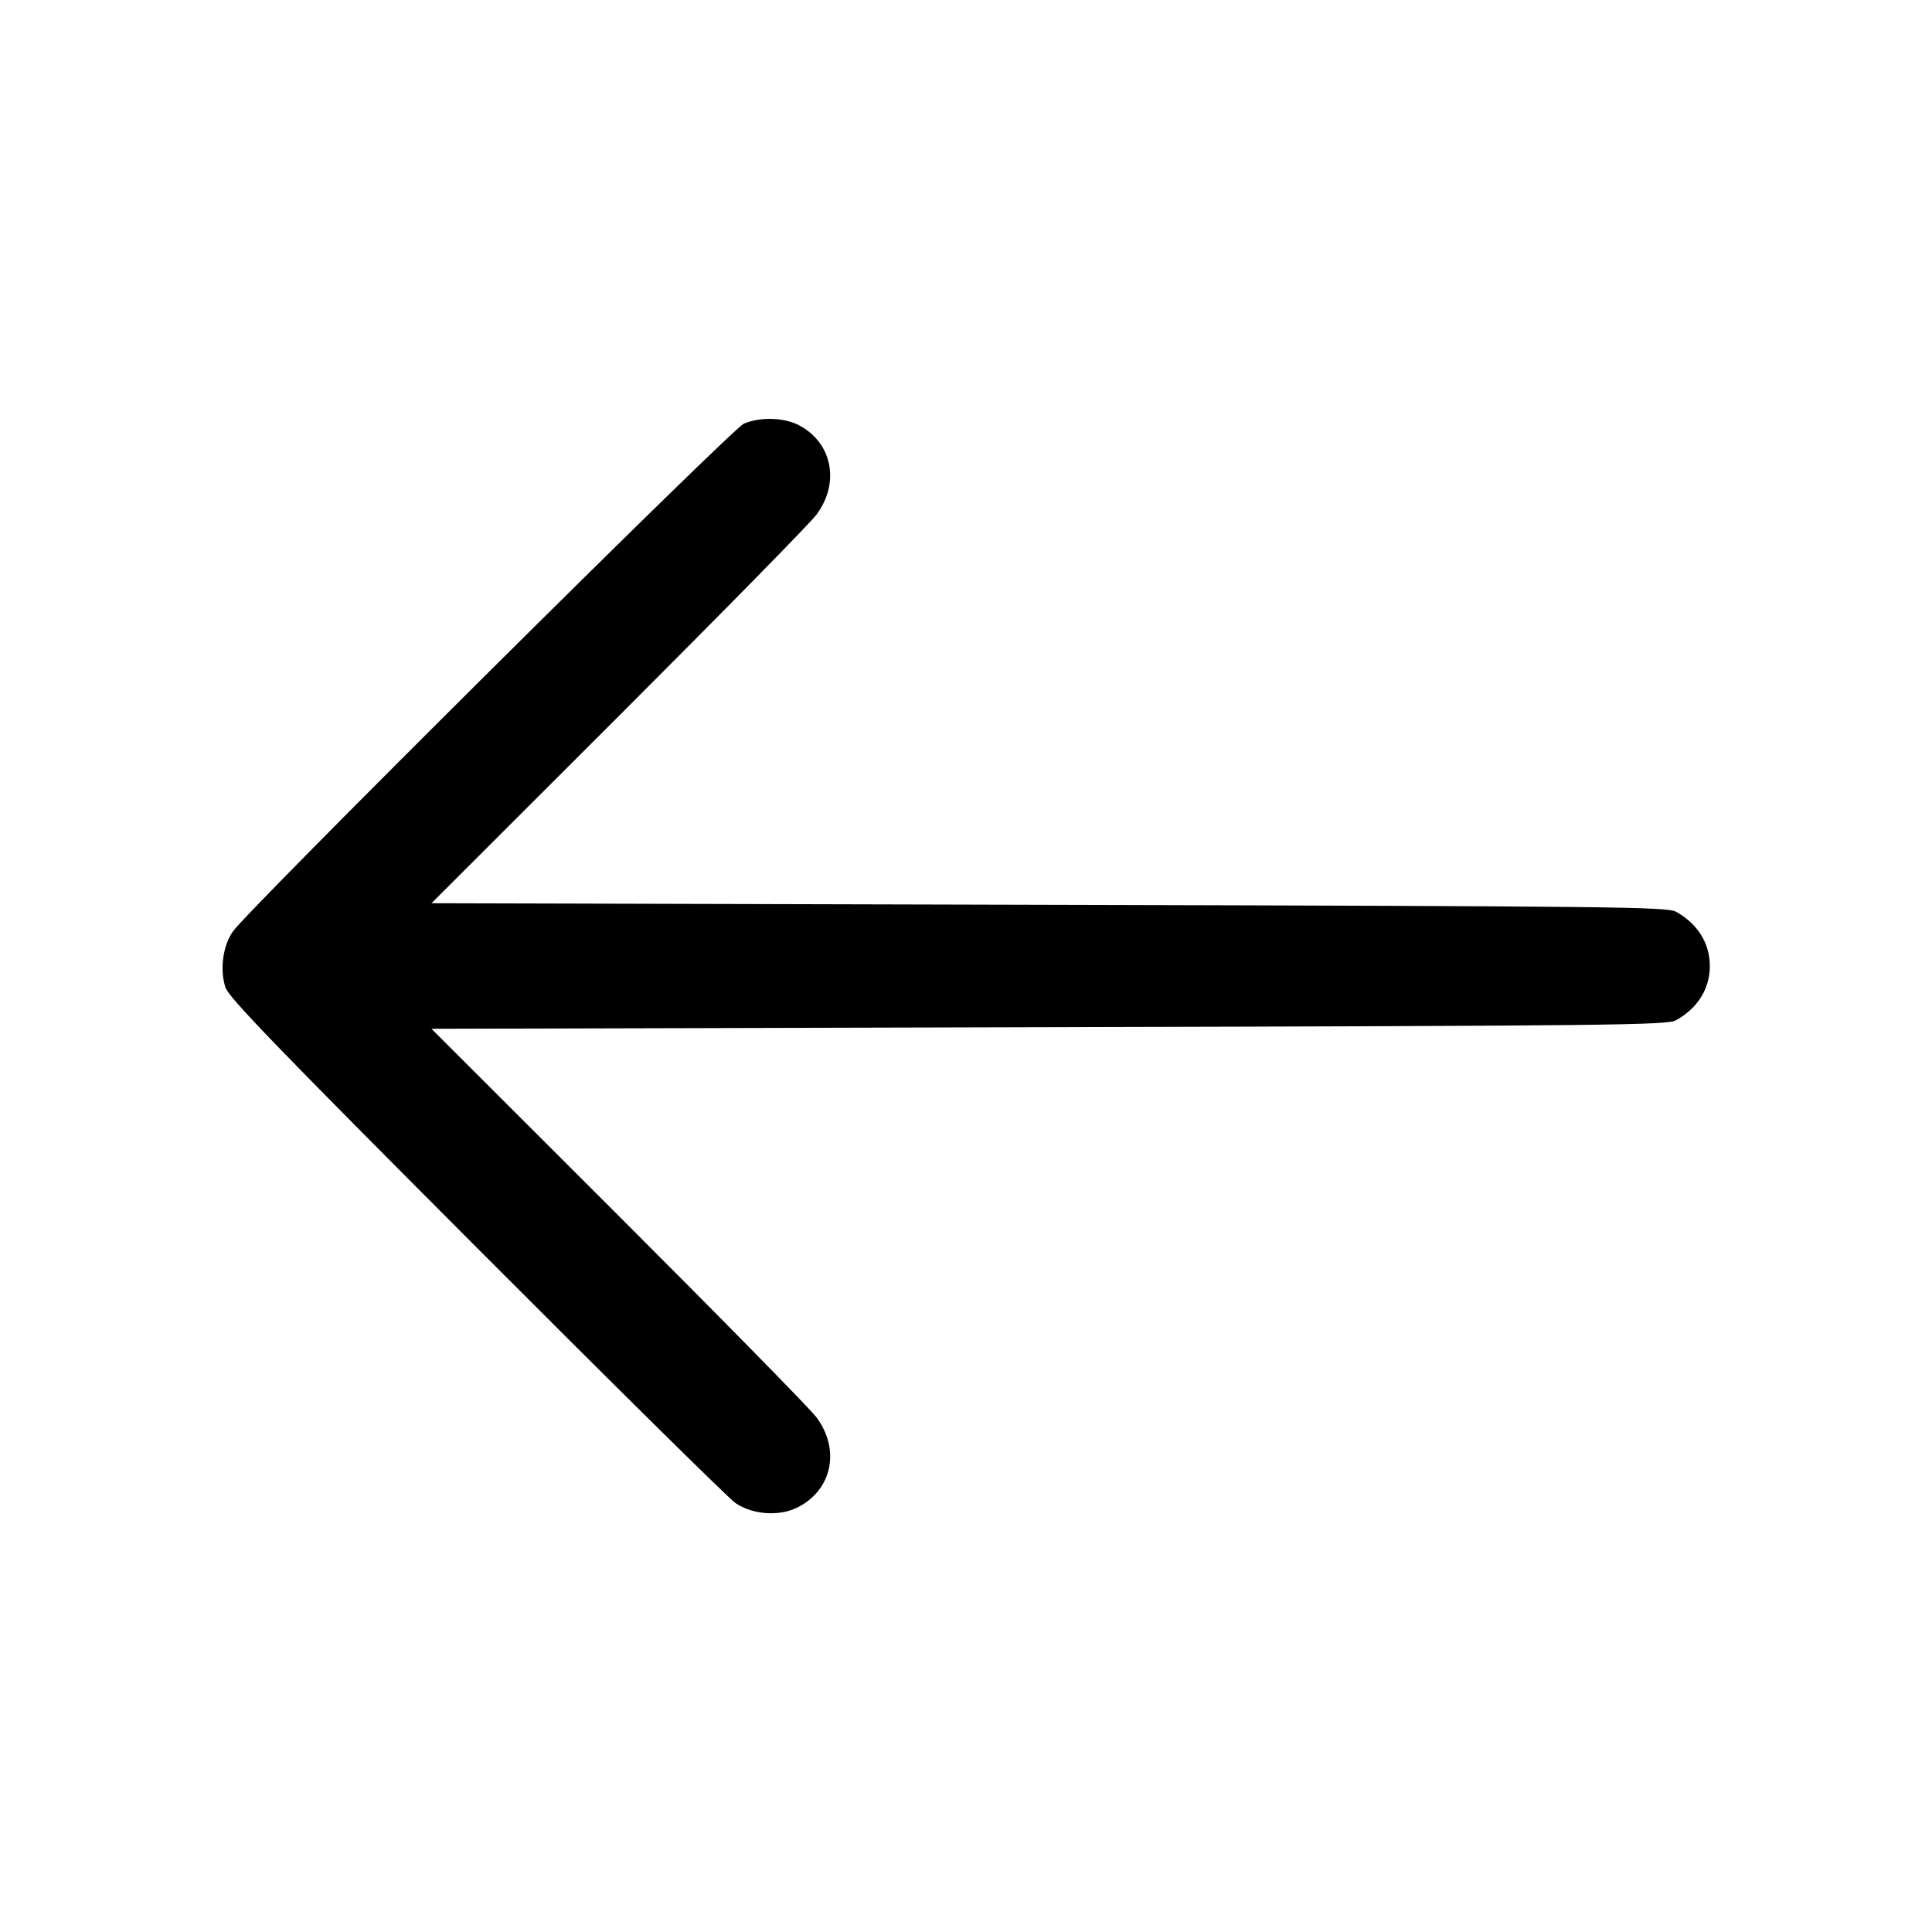 <svg width="24" height="24" viewBox="0 0 24 24" fill="none" xmlns="http://www.w3.org/2000/svg"><path d="M9.240 5.263 C 9.090 5.328,3.083 11.297,2.893 11.571 C 2.768 11.750,2.729 12.043,2.800 12.265 C 2.840 12.390,3.438 13.009,5.915 15.491 C 7.601 17.181,9.049 18.611,9.133 18.669 C 9.346 18.817,9.683 18.841,9.909 18.725 C 10.338 18.507,10.441 18.008,10.142 17.606 C 10.067 17.504,8.959 16.376,7.682 15.100 L 5.360 12.780 13.030 12.760 C 20.080 12.742,20.710 12.735,20.820 12.674 C 21.089 12.525,21.240 12.283,21.240 12.000 C 21.240 11.717,21.089 11.475,20.820 11.326 C 20.710 11.265,20.080 11.258,13.030 11.240 L 5.360 11.220 7.682 8.900 C 8.959 7.624,10.067 6.496,10.142 6.394 C 10.439 5.996,10.338 5.493,9.918 5.279 C 9.733 5.185,9.439 5.178,9.240 5.263 " stroke="none" fill-rule="evenodd" fill="black"></path></svg>